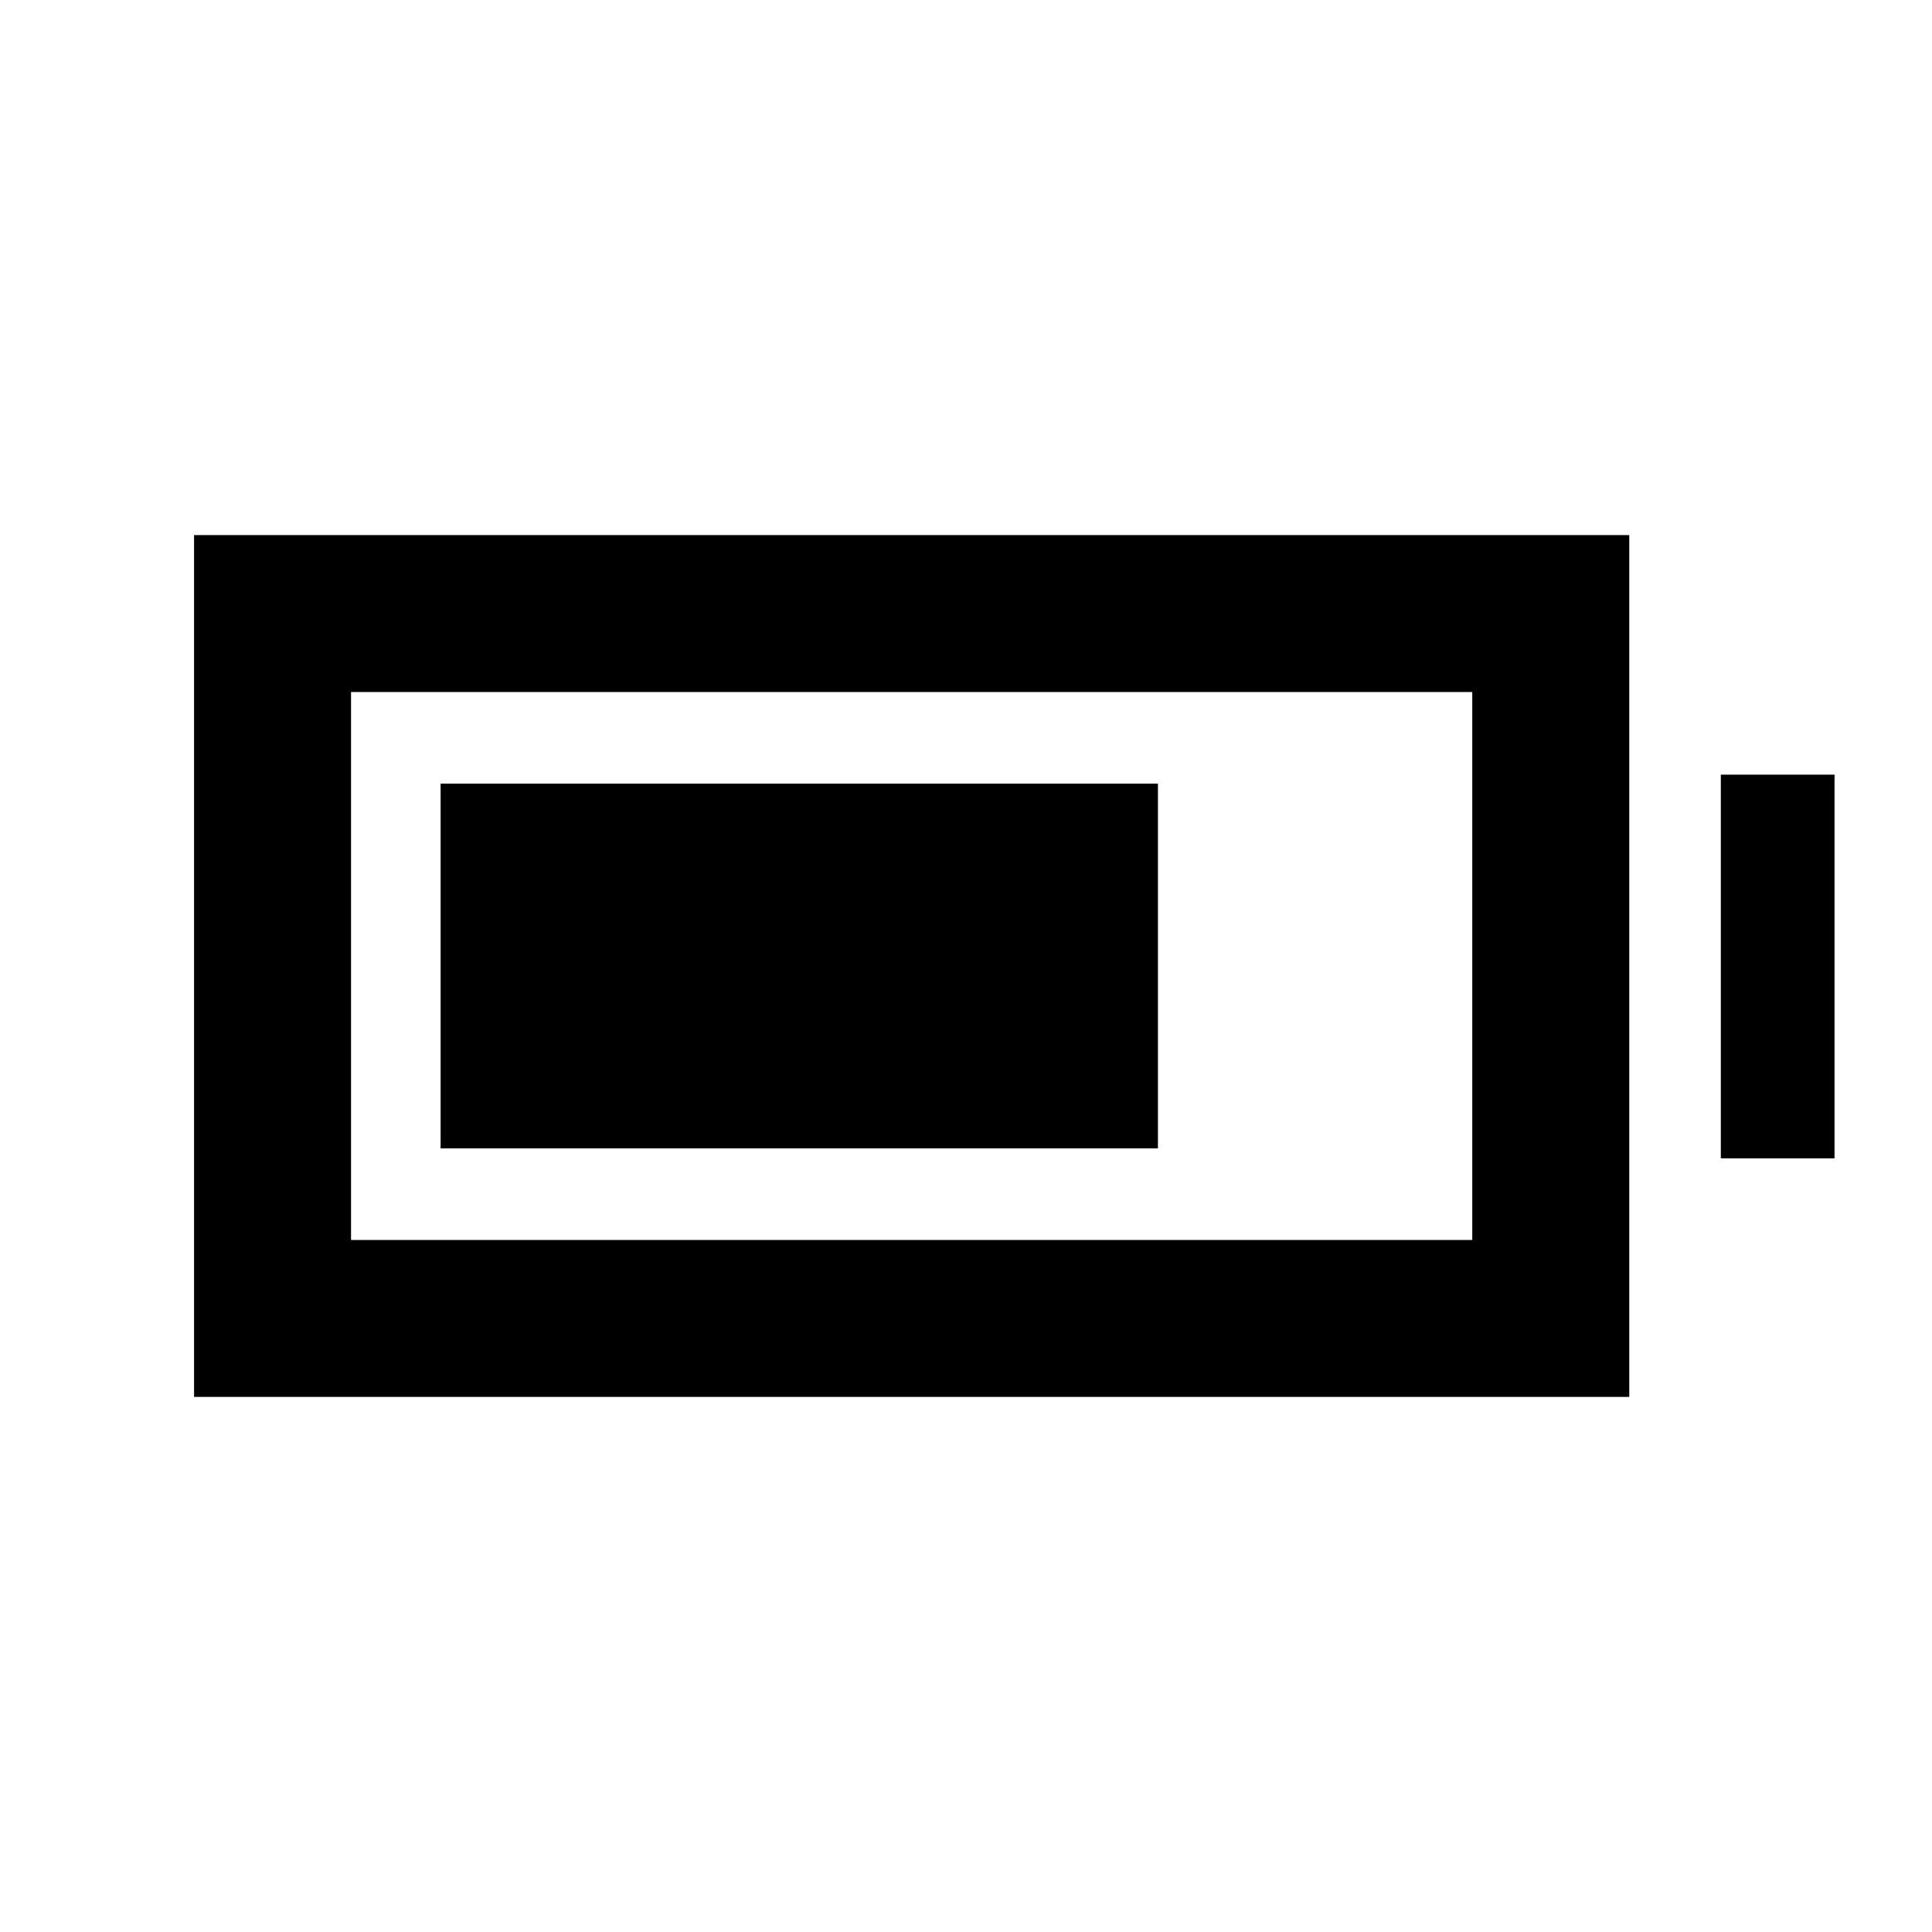 <svg xmlns="http://www.w3.org/2000/svg" height="20" viewBox="0 -960 960 960" width="20"><path d="M218.93-389.37v-181.26h356.44v181.26H218.93Zm-122.5 123.5v-428.26h713.14v428.26H96.43Zm78-78h557.13v-272.26H174.43v272.26Zm680.64-40.56v-190.64h56.5v190.64h-56.5Z"/></svg>